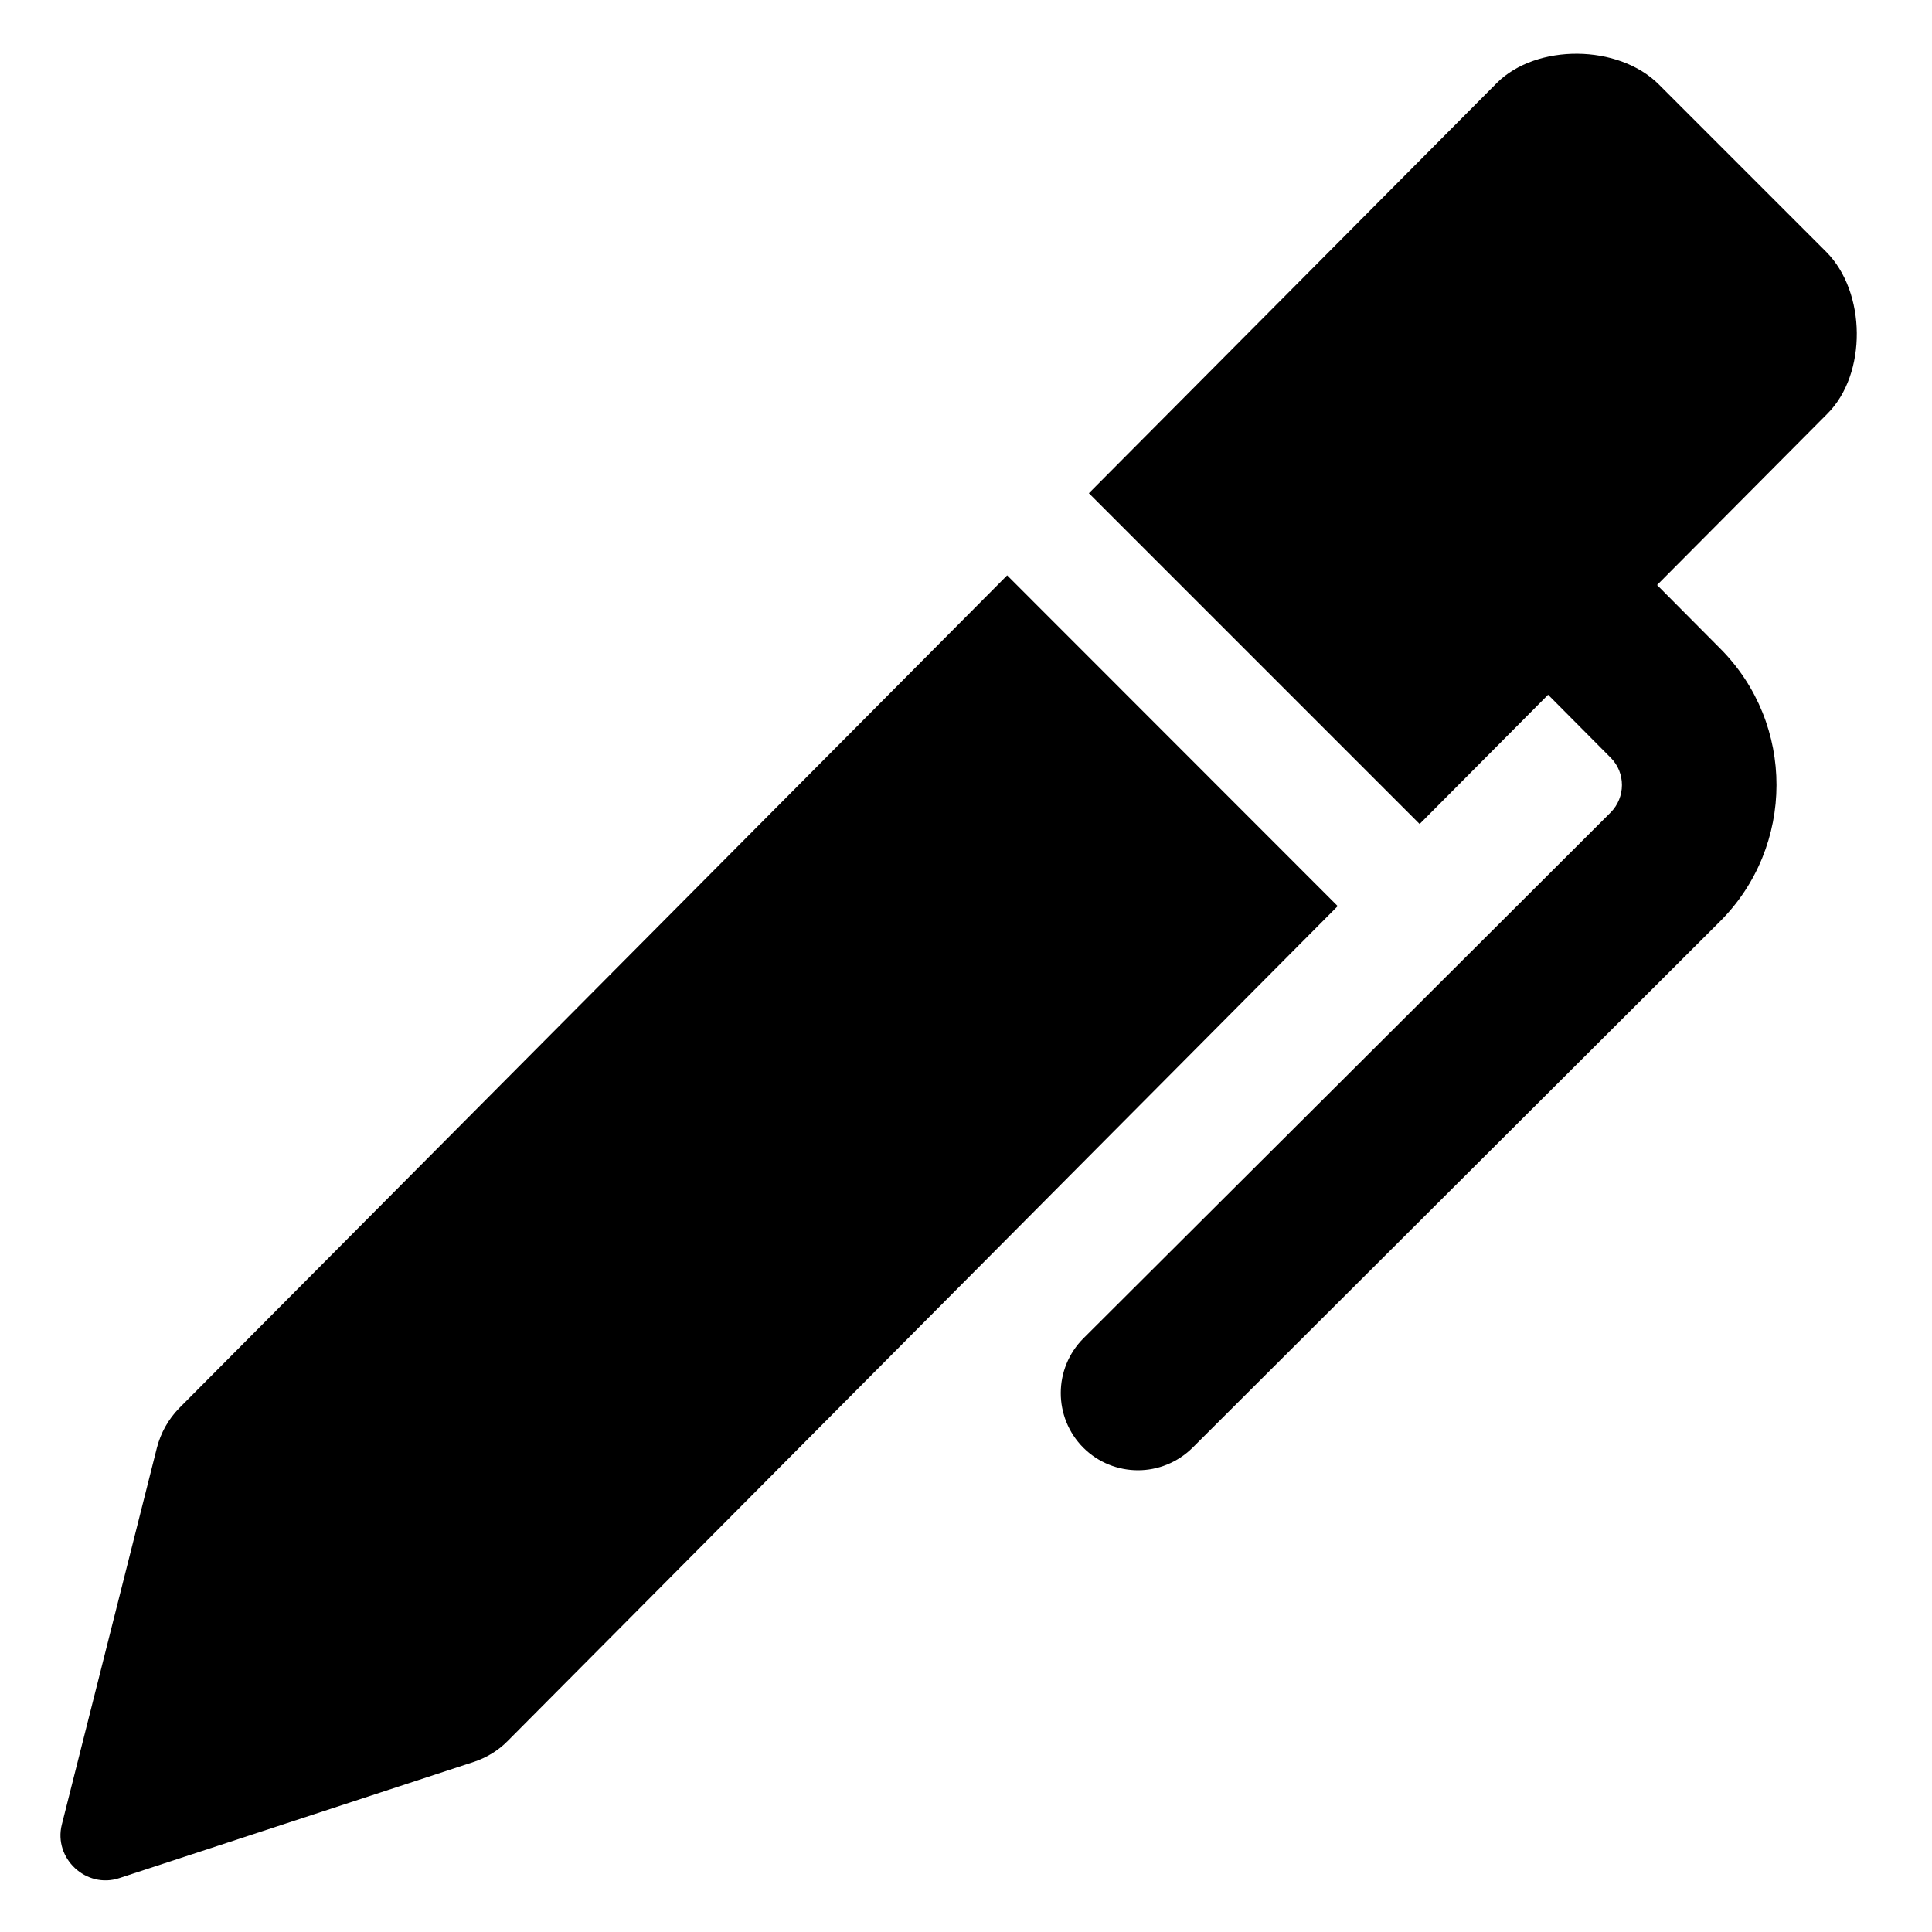 <?xml version="1.0" encoding="utf-8"?>
<!-- Generator: Adobe Illustrator 18.0.0, SVG Export Plug-In . SVG Version: 6.00 Build 0)  -->
<!DOCTYPE svg PUBLIC "-//W3C//DTD SVG 1.1//EN" "http://www.w3.org/Graphics/SVG/1.1/DTD/svg11.dtd">
<svg version="1.1" id="Capa_1" xmlns="http://www.w3.org/2000/svg" xmlns:xlink="http://www.w3.org/1999/xlink" x="0px" y="0px"
	 width="1000px" height="1000px" viewBox="0 0 1000 1000" enable-background="new 0 0 1000 1000" xml:space="preserve">
<path d="M61.8,972.1L245.1,912c6.7-2.2,12.8-5.9,17.7-10.9L692.4,469L521.3,297.8l-428.5,431c-5.6,5.7-9.6,12.8-11.6,20.6L32,944.4
	C27.6,961.9,44.6,977.8,61.8,972.1z"/>
<path d="M945.2,130.3l-86.6-86.6c-20.9-20.9-63.3-21.2-83.8-0.8L563.6,255.3l171.2,171.2l66.5-66.9l32.4,32.6
	c7.8,7.8,7.7,20.5,0,28.3l-52.5,52.4l-42.5,42.4L560.8,692.7c-15.6,15.6-15.7,40.9-0.1,56.6c7.8,7.8,18.1,11.7,28.3,11.7
	c10.2,0,20.4-3.9,28.3-11.7L890.2,477c39-38.9,39.1-102.3,0.2-141.3l-32.7-32.9l88.2-88.7C966.4,193.6,966.1,151.2,945.2,130.3z"/>
</svg>
